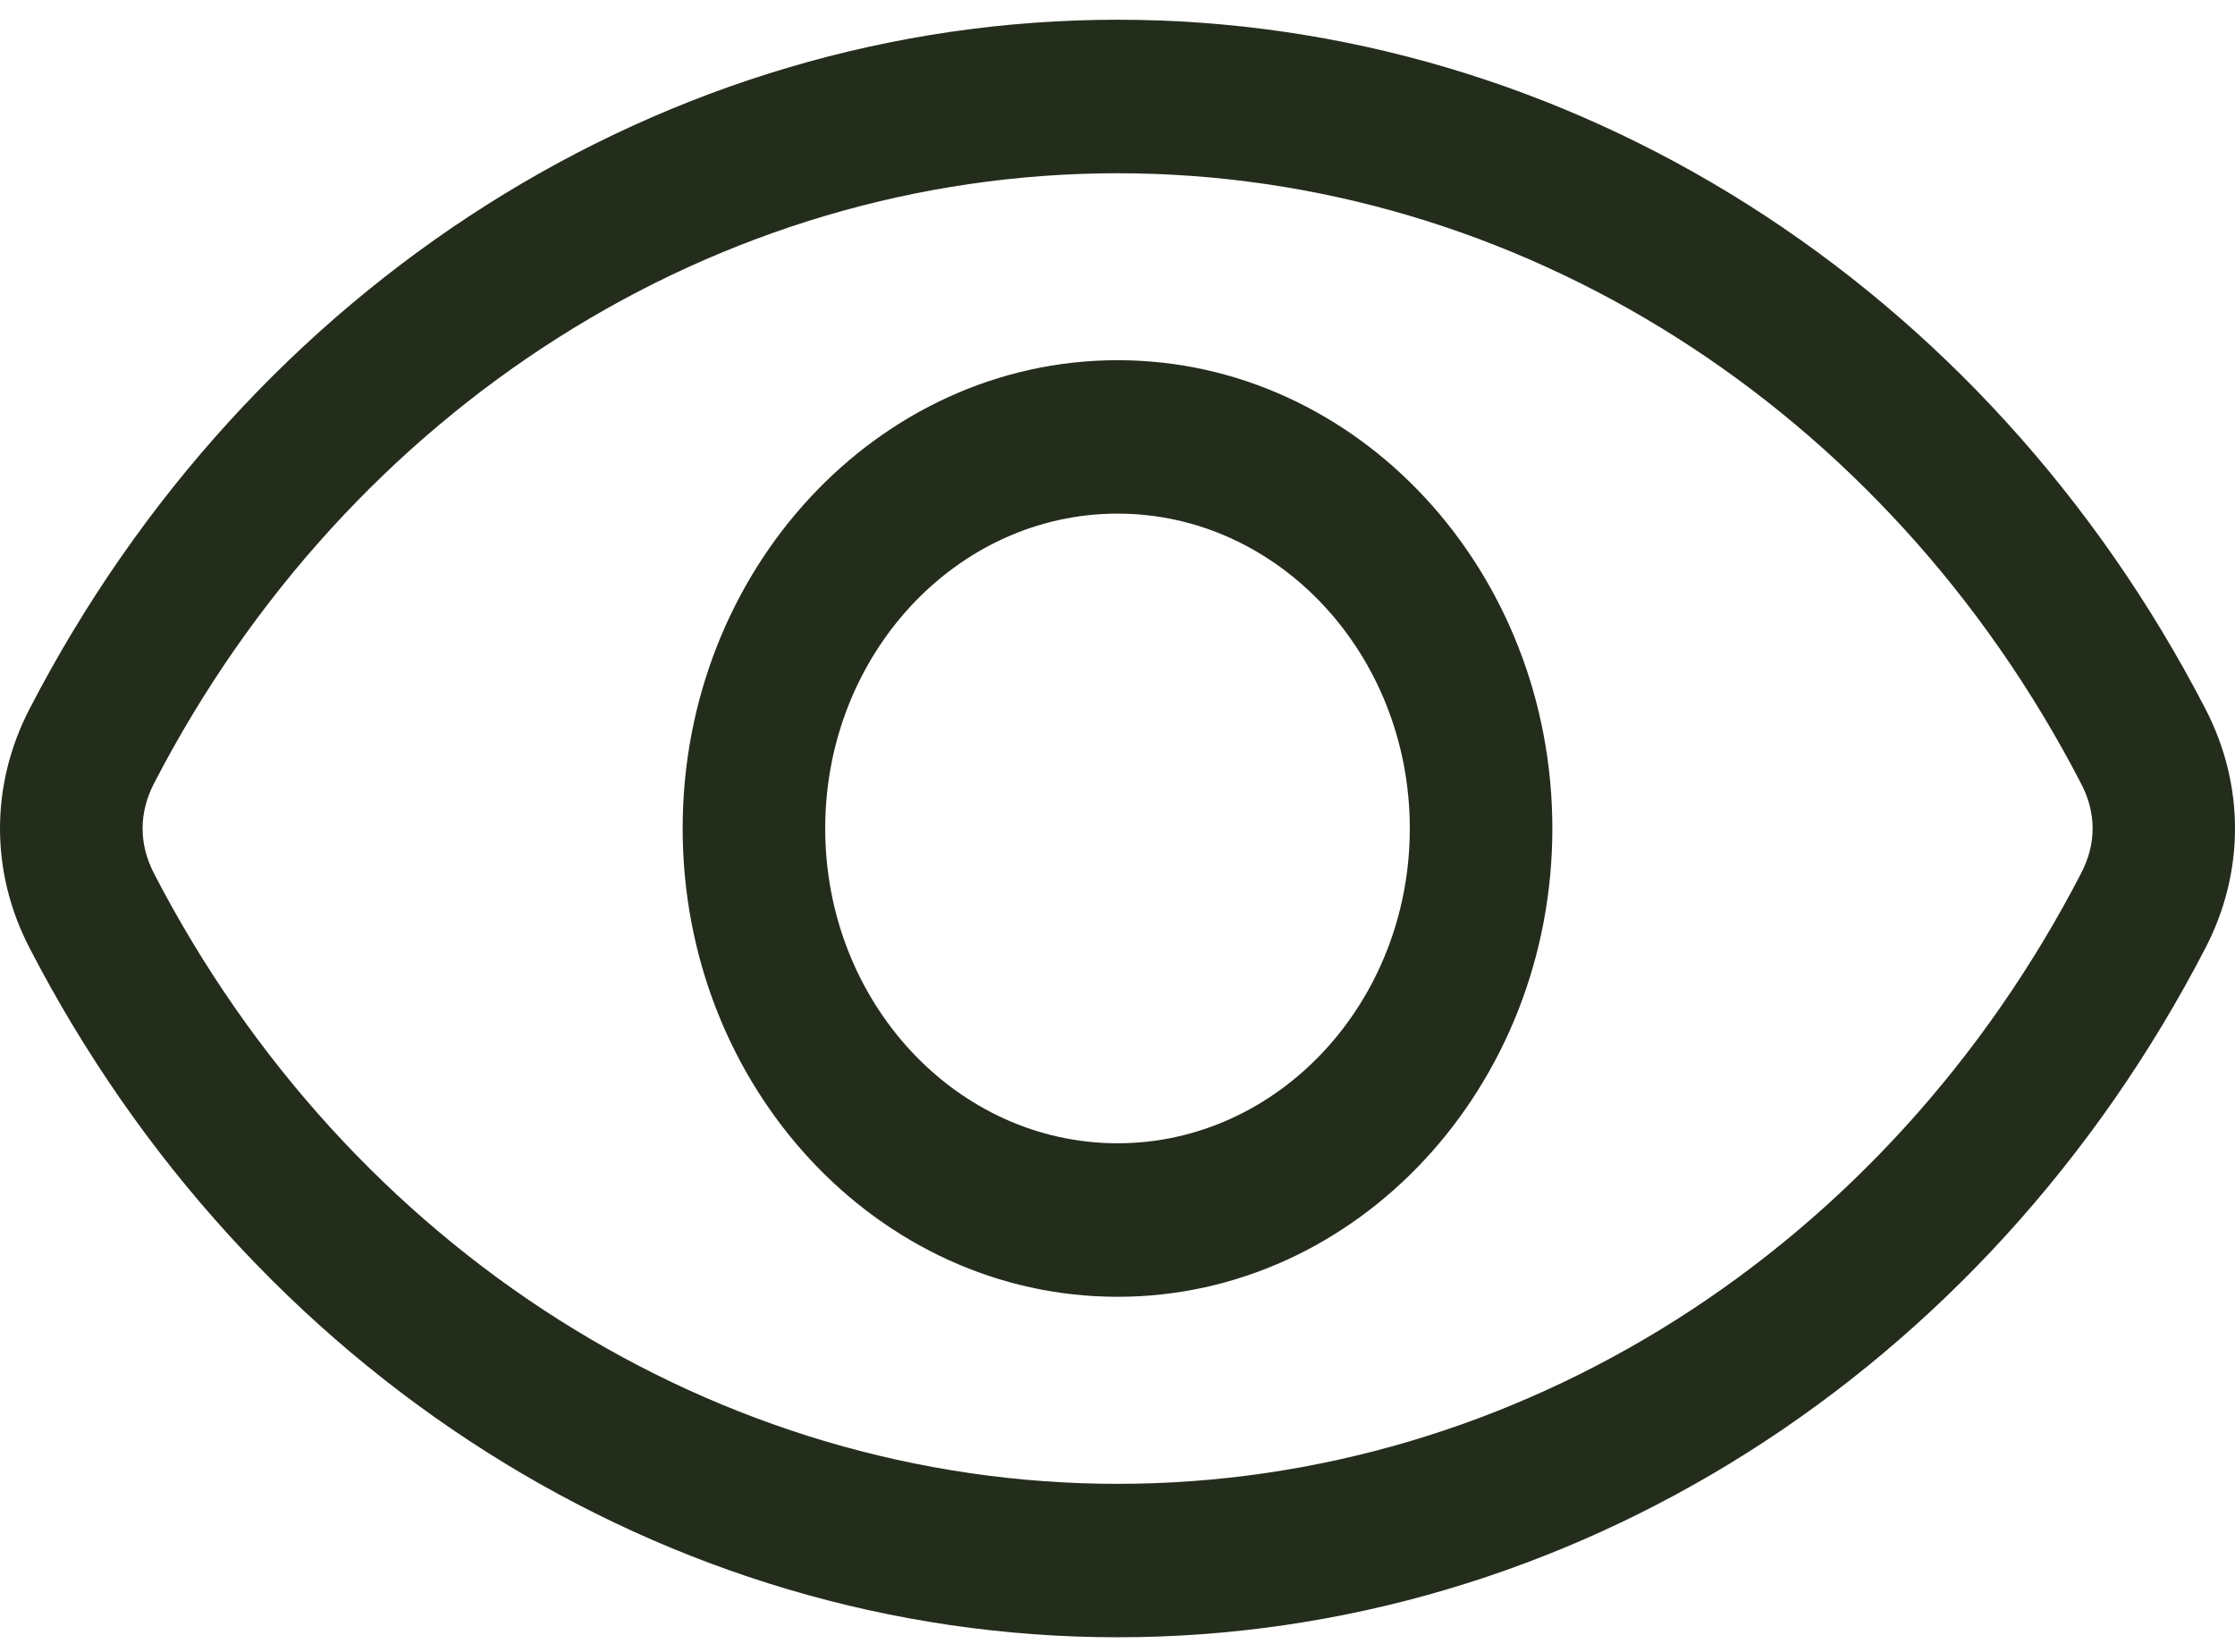 <svg width="23" height="17" viewBox="0 0 23 17" fill="none" xmlns="http://www.w3.org/2000/svg">
<path fill-rule="evenodd" clip-rule="evenodd" d="M21.417 8.986C19.413 12.863 15.613 15.271 11.501 15.271C7.387 15.271 3.587 12.863 1.583 8.986C1.429 8.685 1.429 8.367 1.583 8.066C3.587 4.19 7.387 1.783 11.501 1.783C15.613 1.783 19.413 4.19 21.417 8.066C21.574 8.367 21.574 8.685 21.417 8.986ZM22.697 7.298C20.435 2.921 16.145 0.203 11.501 0.203C6.855 0.203 2.565 2.921 0.303 7.298C-0.101 8.079 -0.101 8.974 0.303 9.754C2.565 14.131 6.855 16.85 11.501 16.85C16.145 16.85 20.435 14.131 22.697 9.754C23.101 8.974 23.101 8.079 22.697 7.298ZM11.501 11.766C13.159 11.766 14.508 10.313 14.508 8.526C14.508 6.74 13.159 5.286 11.501 5.286C9.841 5.286 8.492 6.74 8.492 8.526C8.492 10.313 9.841 11.766 11.501 11.766ZM11.501 3.707C9.032 3.707 7.025 5.869 7.025 8.526C7.025 11.184 9.032 13.346 11.501 13.346C13.968 13.346 15.975 11.184 15.975 8.526C15.975 5.869 13.968 3.707 11.501 3.707Z" fill="#242D1C"/>
</svg>
